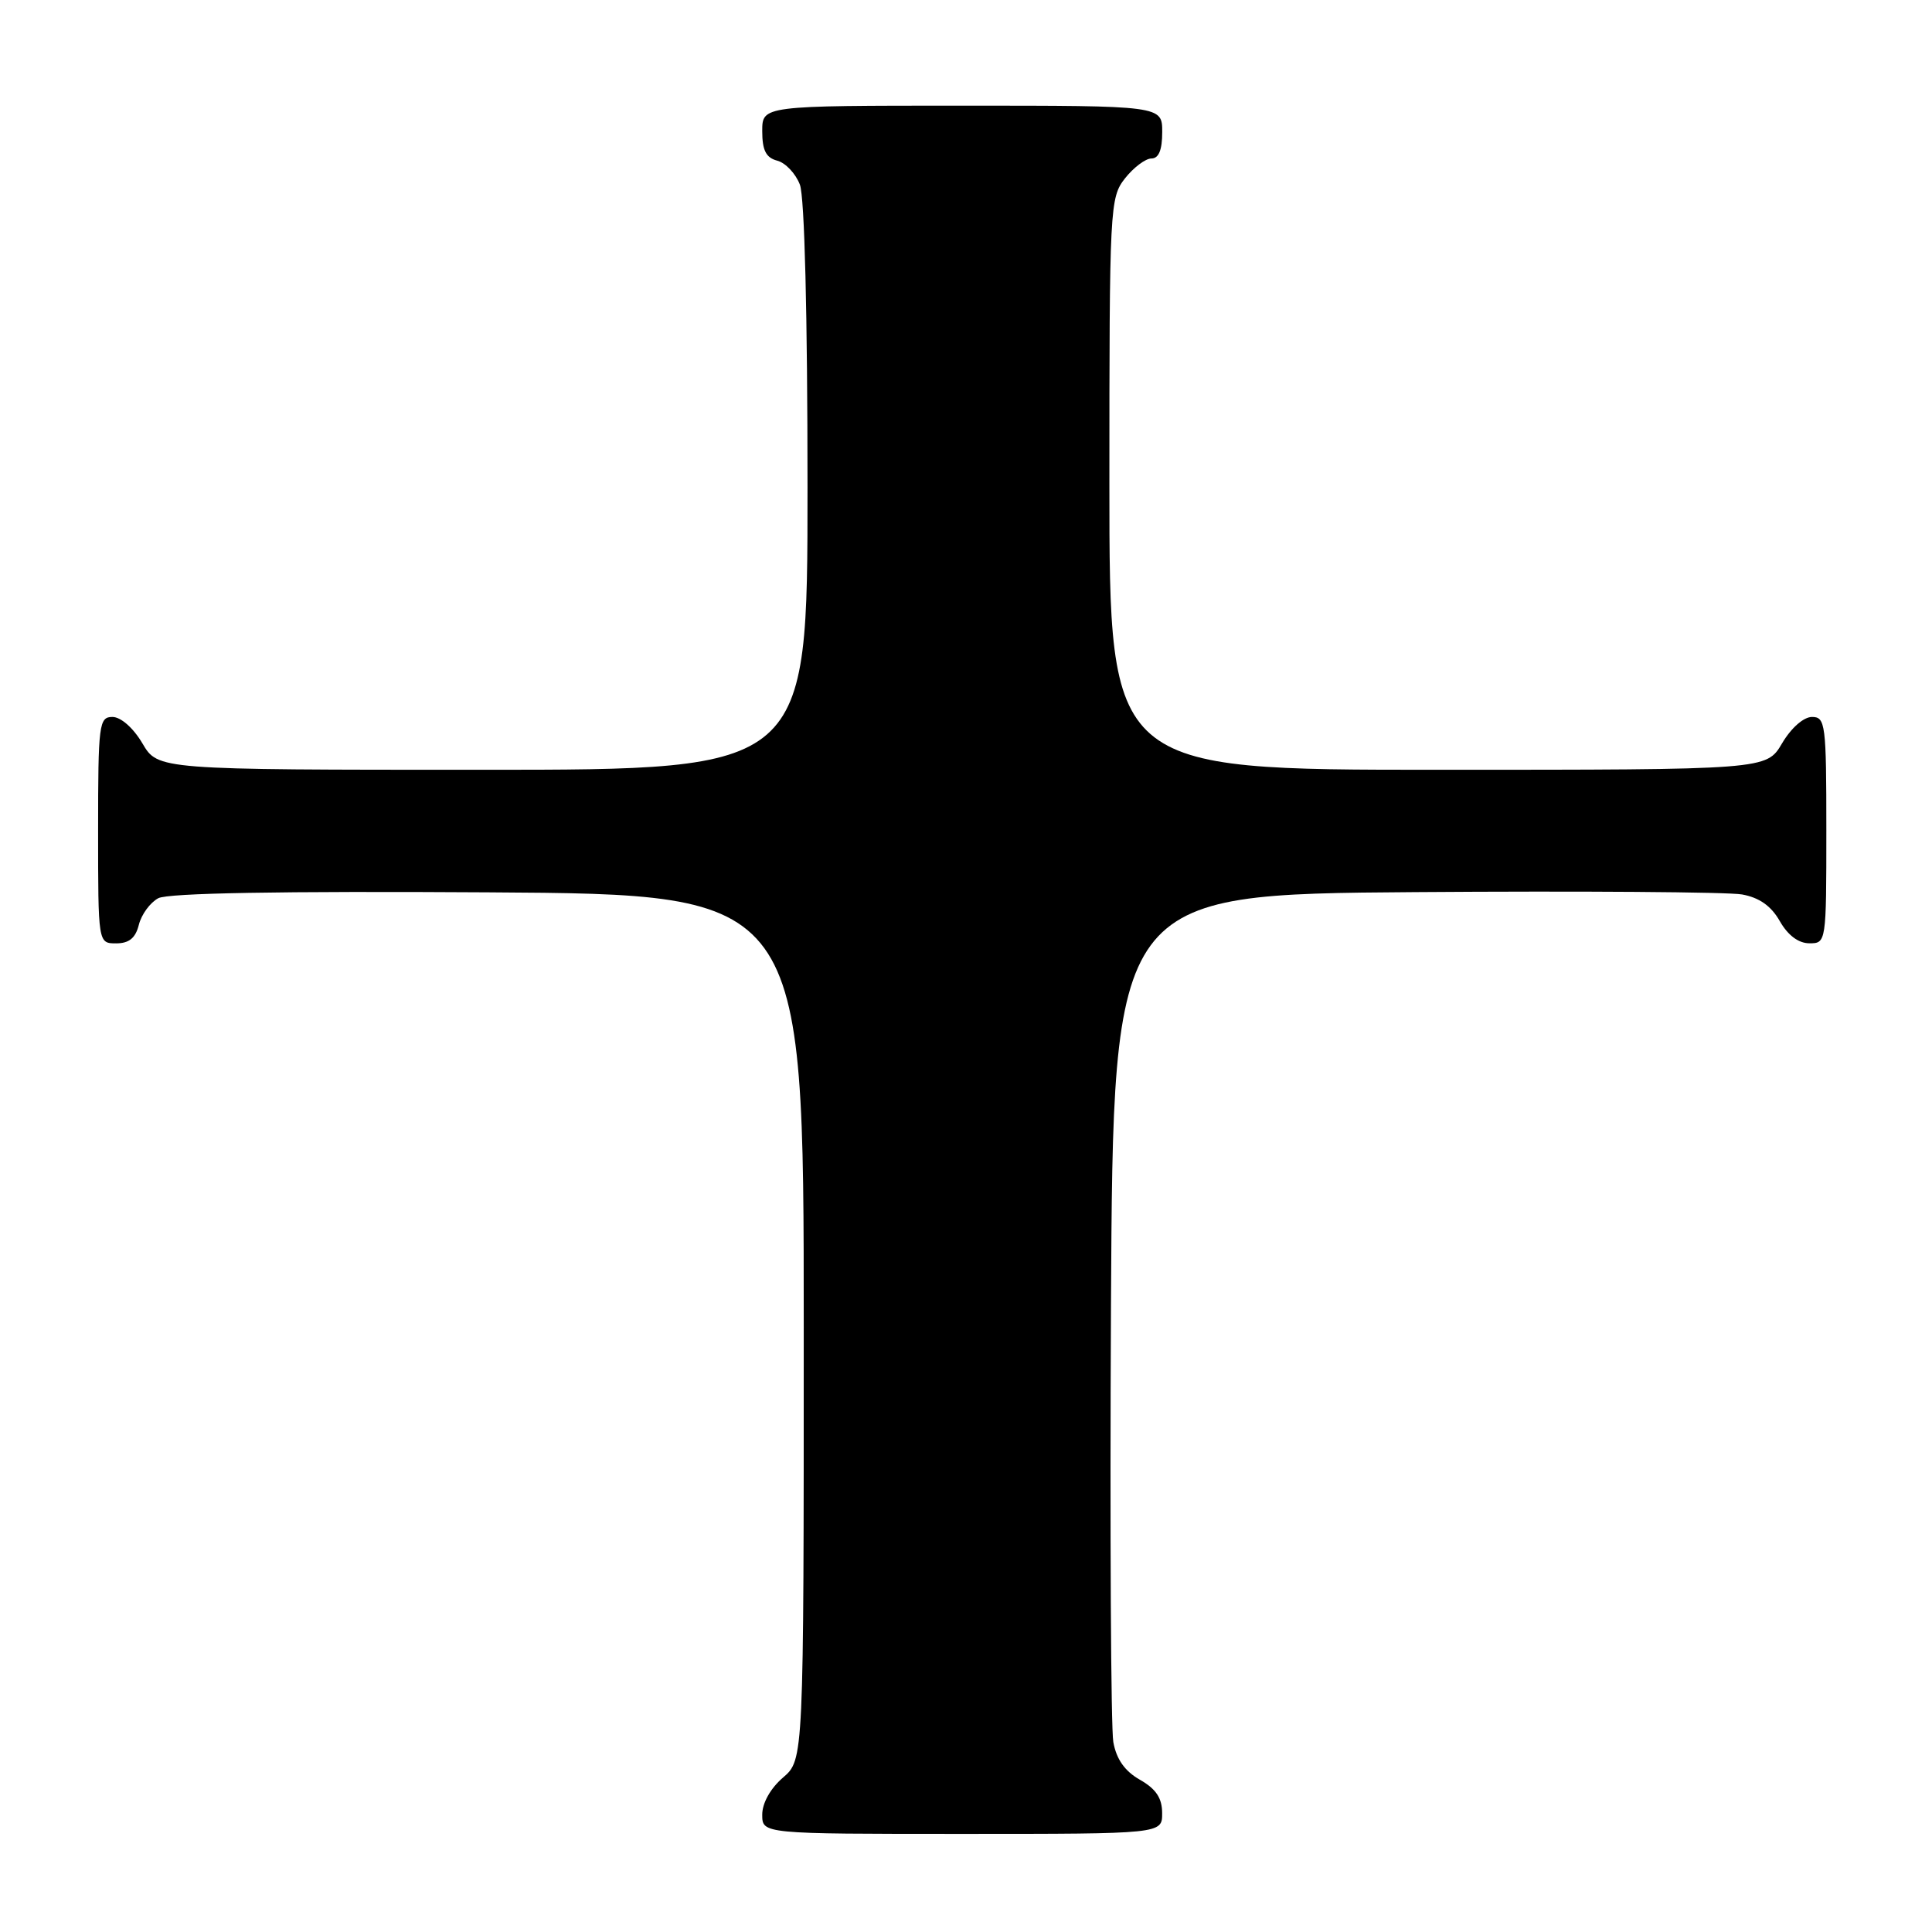 <?xml version="1.0" encoding="UTF-8" standalone="no"?>
<!DOCTYPE svg PUBLIC "-//W3C//DTD SVG 1.1//EN" "http://www.w3.org/Graphics/SVG/1.1/DTD/svg11.dtd" >
<svg xmlns="http://www.w3.org/2000/svg" xmlns:xlink="http://www.w3.org/1999/xlink" version="1.1" viewBox="0 0 256 256">
 <g >
 <path fill="currentColor"
d=" M 153.99 240.25 C 153.99 238.26 153.18 237.04 151.05 235.83 C 149.04 234.69 147.93 233.11 147.52 230.83 C 147.20 229.00 147.06 202.98 147.21 173.00 C 147.50 118.50 147.50 118.50 187.50 118.21 C 209.50 118.05 229.00 118.19 230.83 118.52 C 233.11 118.93 234.69 120.04 235.83 122.05 C 236.90 123.93 238.31 124.99 239.75 124.99 C 241.98 125.00 242.00 124.89 242.00 110.00 C 242.00 95.93 241.88 95.00 240.10 95.00 C 238.99 95.00 237.34 96.45 236.13 98.50 C 234.07 102.00 234.07 102.00 190.53 102.00 C 147.00 102.00 147.00 102.00 147.00 64.13 C 147.00 27.34 147.06 26.20 149.07 23.63 C 150.21 22.19 151.79 21.00 152.57 21.00 C 153.54 21.00 154.00 19.87 154.00 17.50 C 154.00 14.00 154.00 14.00 127.50 14.00 C 101.00 14.00 101.00 14.00 101.00 17.38 C 101.00 19.92 101.50 20.90 102.99 21.29 C 104.08 21.57 105.43 23.00 105.99 24.47 C 106.61 26.09 107.00 41.73 107.00 64.57 C 107.00 102.00 107.00 102.00 63.97 102.00 C 20.93 102.00 20.93 102.00 18.87 98.50 C 17.66 96.45 16.01 95.00 14.90 95.00 C 13.12 95.00 13.00 95.93 13.00 110.00 C 13.00 125.00 13.00 125.00 15.39 125.00 C 17.10 125.00 17.96 124.30 18.40 122.53 C 18.74 121.17 19.90 119.59 20.97 119.02 C 22.25 118.33 37.19 118.07 64.70 118.24 C 106.50 118.50 106.50 118.50 106.50 175.84 C 106.50 233.17 106.50 233.17 103.75 235.54 C 102.09 236.97 101.00 238.91 101.00 240.45 C 101.00 243.00 101.00 243.00 127.50 243.00 C 154.00 243.00 154.00 243.00 153.99 240.25 Z "/>
</g>
</svg>